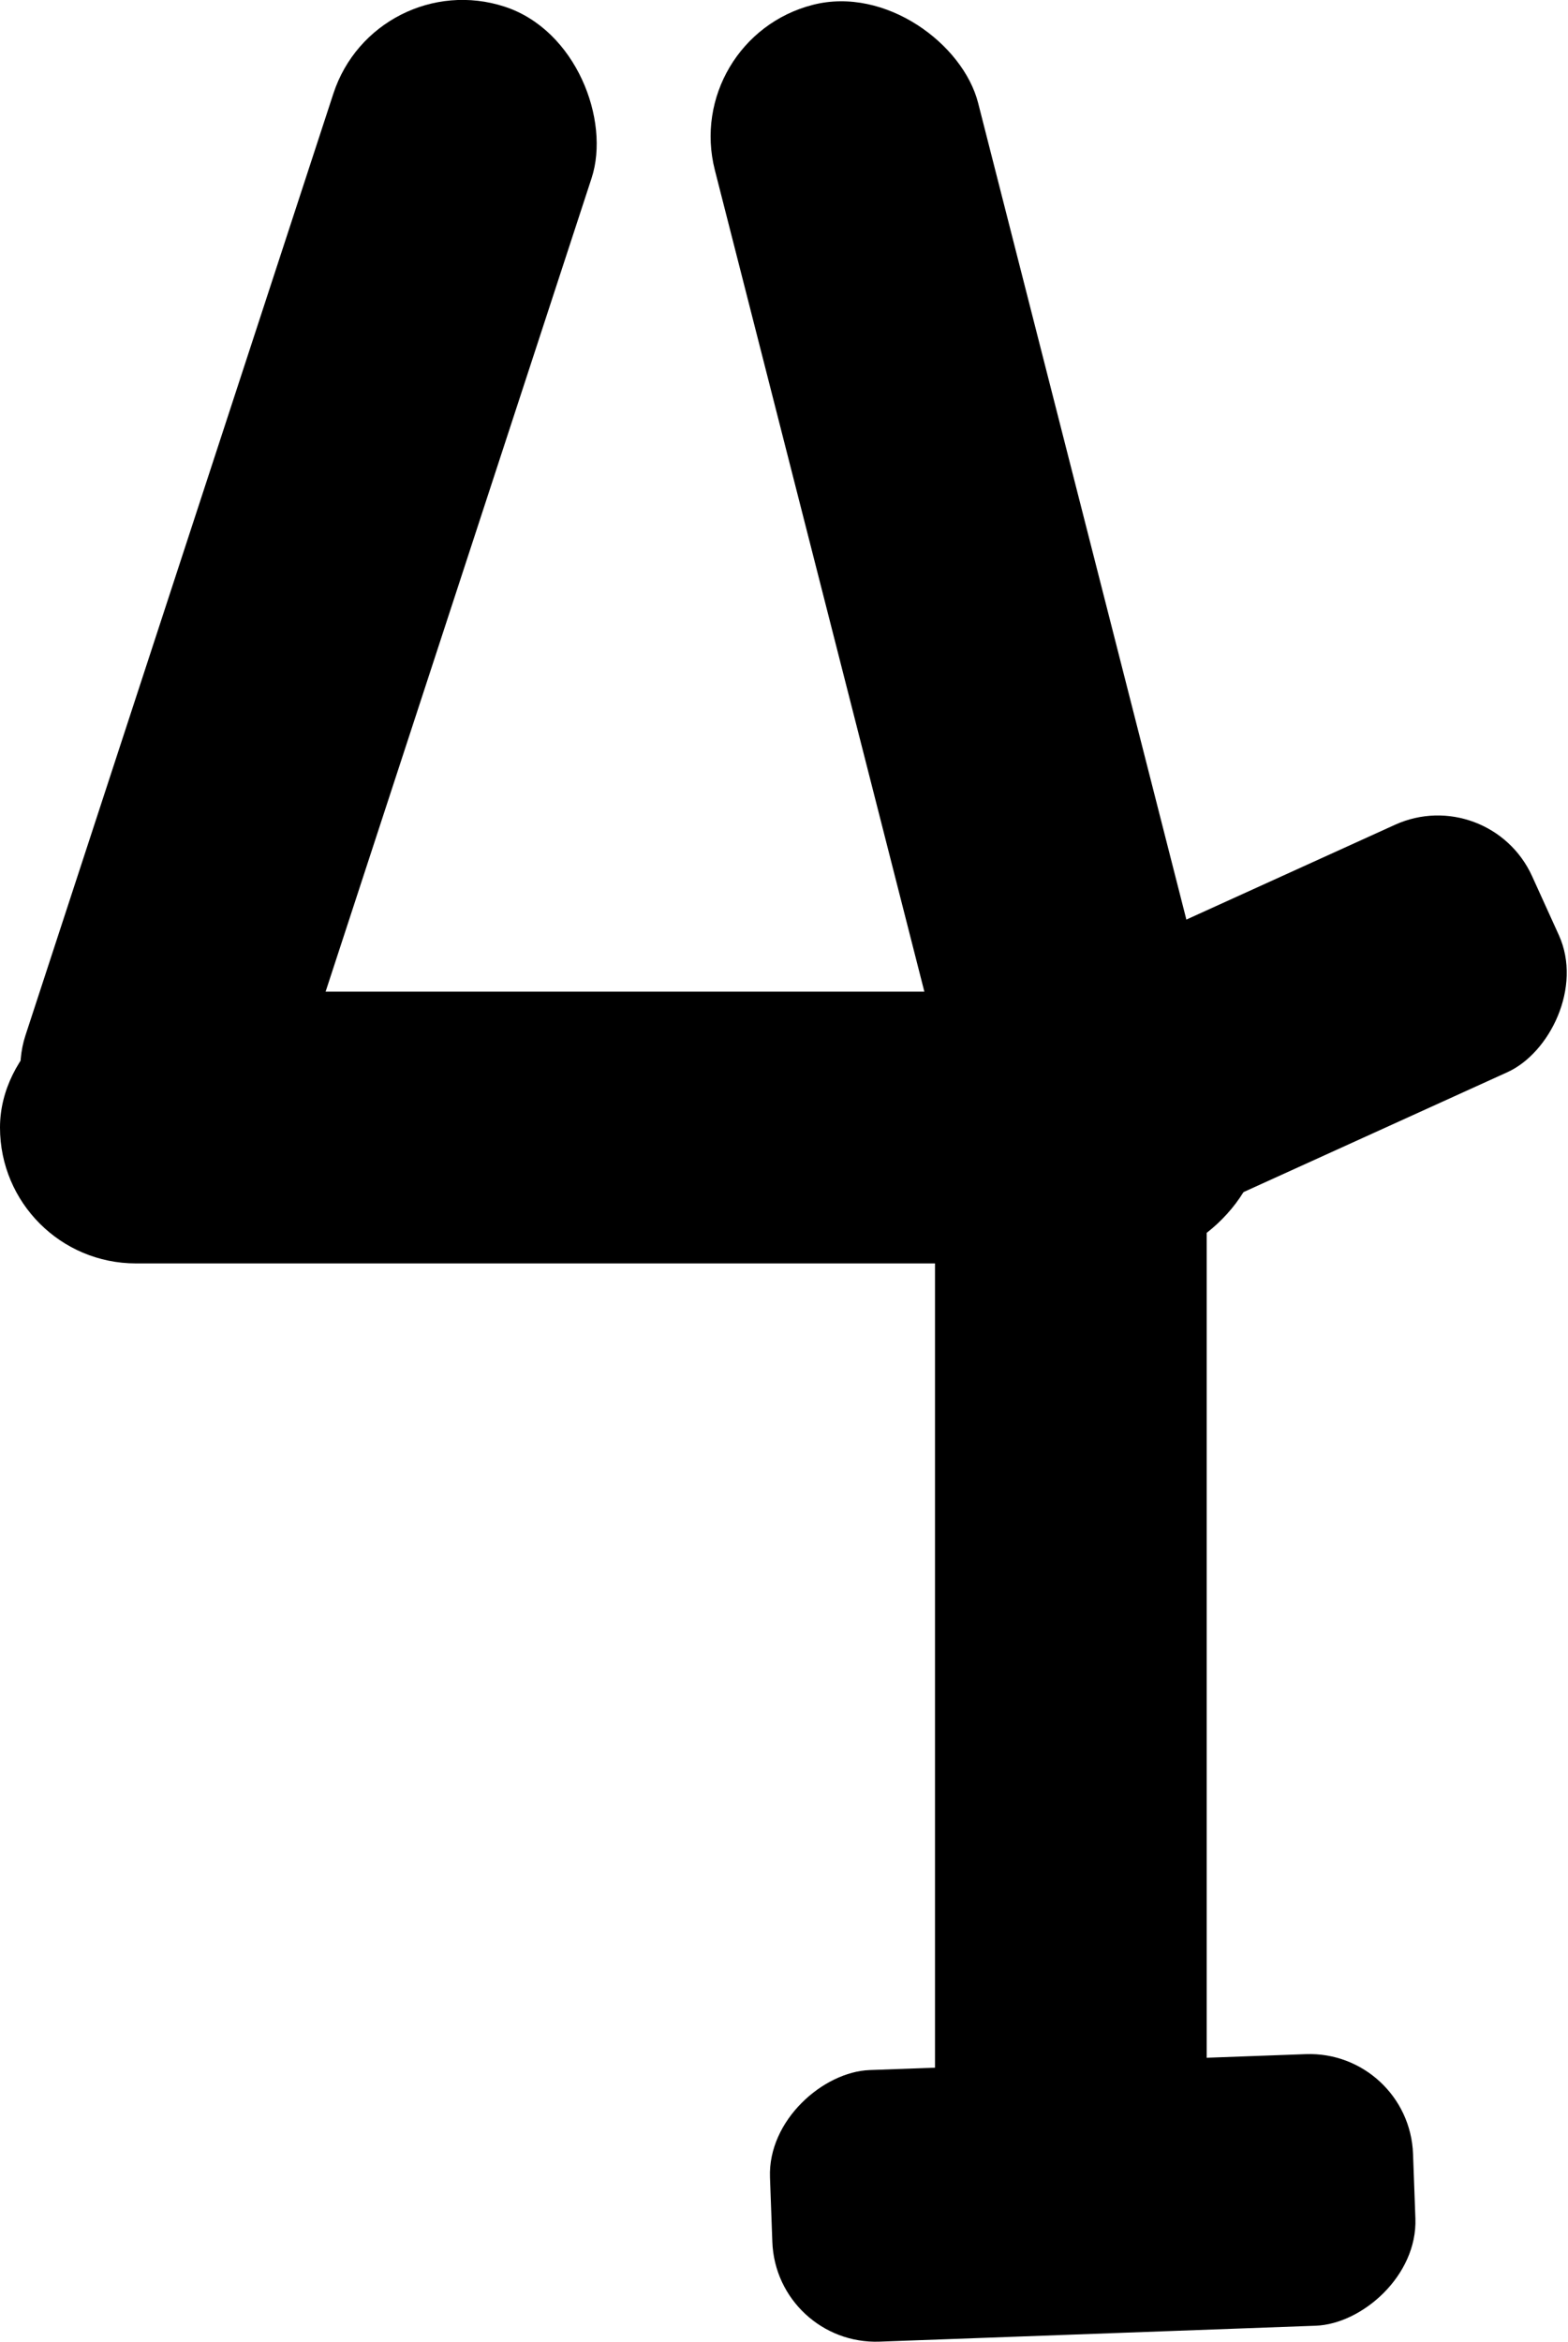 <svg xmlns="http://www.w3.org/2000/svg" viewBox="0 0 223.06 333.03"><title>Asset 1</title><g id="Layer_2" data-name="Layer 2"><g id="Layer_1-2" data-name="Layer 1"><rect x="24.55" y="-3.5" width="38.65" height="179.62" rx="19.33" transform="translate(29.01 -9.36) rotate(18.11)"/><rect x="118.51" y="-2.09" width="38.65" height="179.62" rx="19.33" transform="translate(-17.4 36.78) rotate(-14.31)"/><rect x="158.85" y="101.96" width="38.65" height="91.54" rx="14.73" transform="translate(117.37 371.05) rotate(-114.43)"/><rect x="136.11" y="266.8" width="38.65" height="91.54" rx="14.73" transform="translate(-151.25 479.31) rotate(-92.09)"/><rect x="133.01" y="145.57" width="38.65" height="179.62" rx="19.33"/><rect x="70.48" y="70.54" width="38.65" height="179.62" rx="19.33" transform="translate(-70.54 250.16) rotate(-90)"/></g></g></svg>